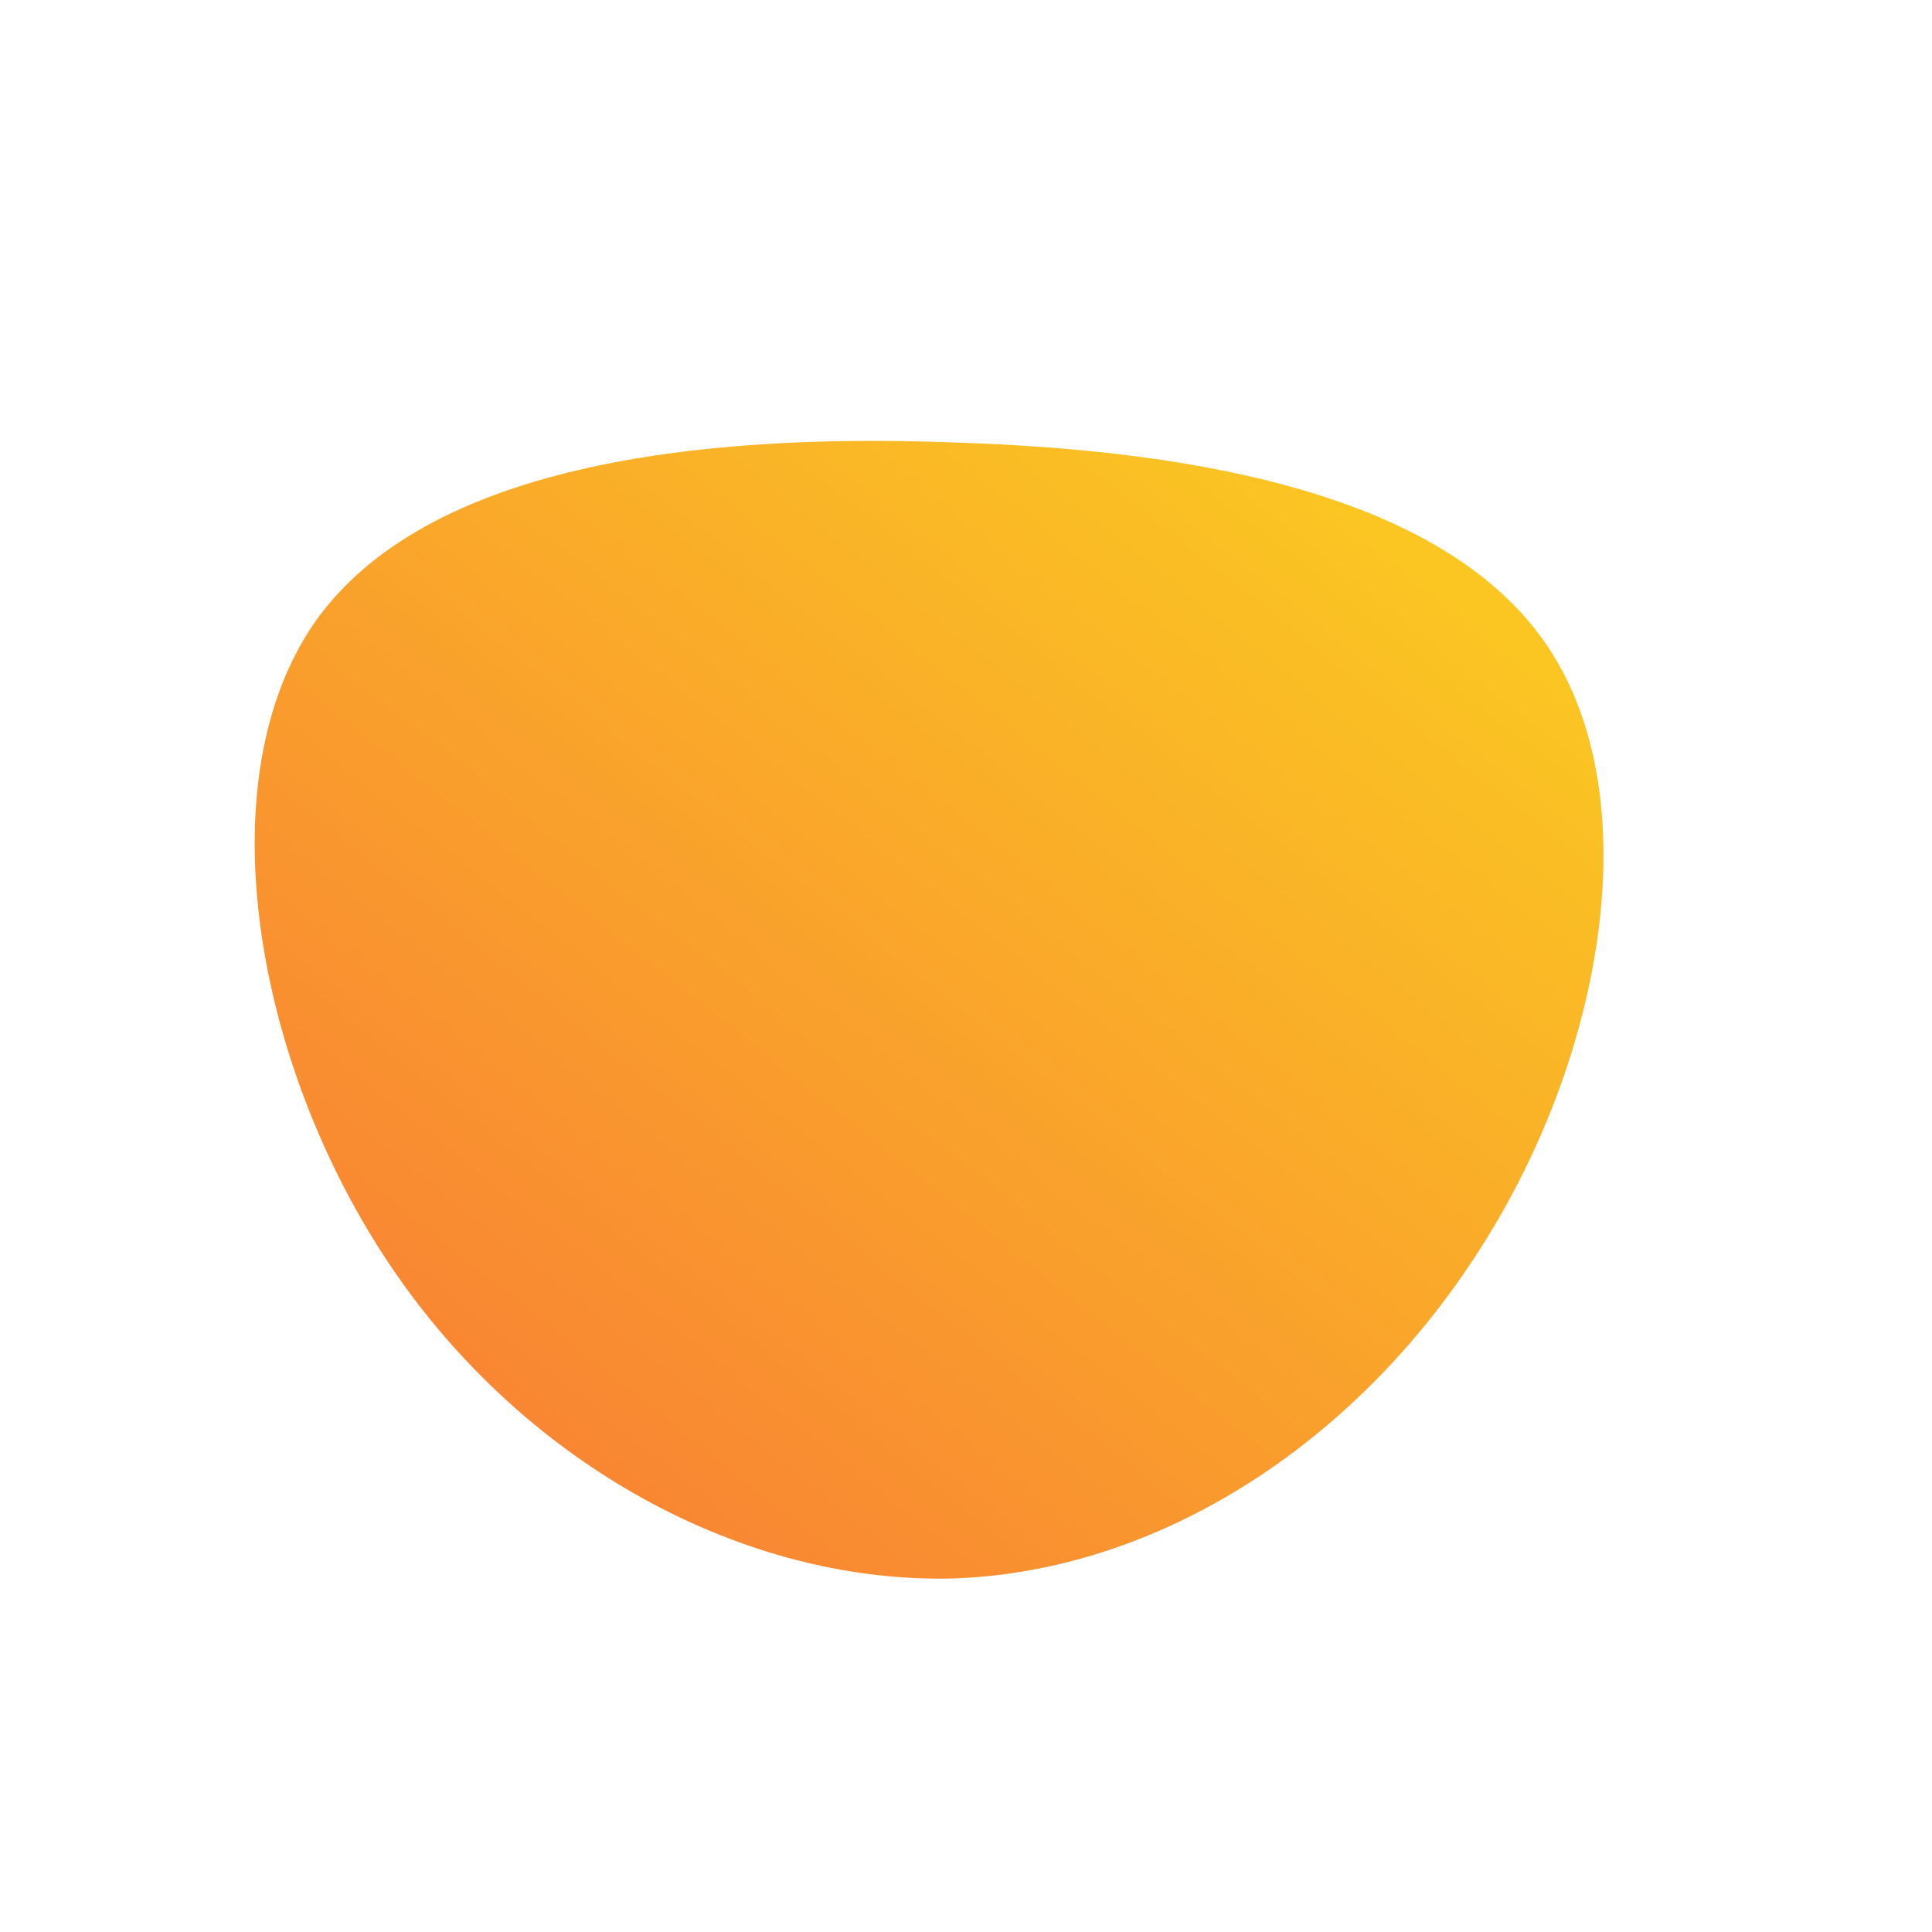 <!--?xml version="1.0" standalone="no"?-->
              <svg id="sw-js-blob-svg" viewBox="0 0 100 100" xmlns="http://www.w3.org/2000/svg" version="1.1">
                    <defs> 
                        <linearGradient id="sw-gradient" x1="0" x2="1" y1="1" y2="0">
                            <stop id="stop1" stop-color="rgba(248, 117, 55, 1)" offset="0%"></stop>
                            <stop id="stop2" stop-color="rgba(251, 209.882, 31, 1)" offset="100%"></stop>
                        </linearGradient>
                    </defs>
                <path fill="url(#sw-gradient)" d="M30.2,-16.4C35.3,-8.6,33,4.6,26.7,14.5C20.4,24.5,10.2,31.3,-0.6,31.7C-11.4,32,-22.8,25.9,-29.8,15.5C-36.8,5.1,-39.4,-9.6,-33.7,-17.8C-28,-25.9,-14,-27.6,-0.7,-27.1C12.5,-26.7,25.1,-24.2,30.2,-16.4Z" width="100%" height="100%" transform="translate(50 50)" stroke-width="0" style="transition: all 0.3s ease 0s;"></path>
              </svg>